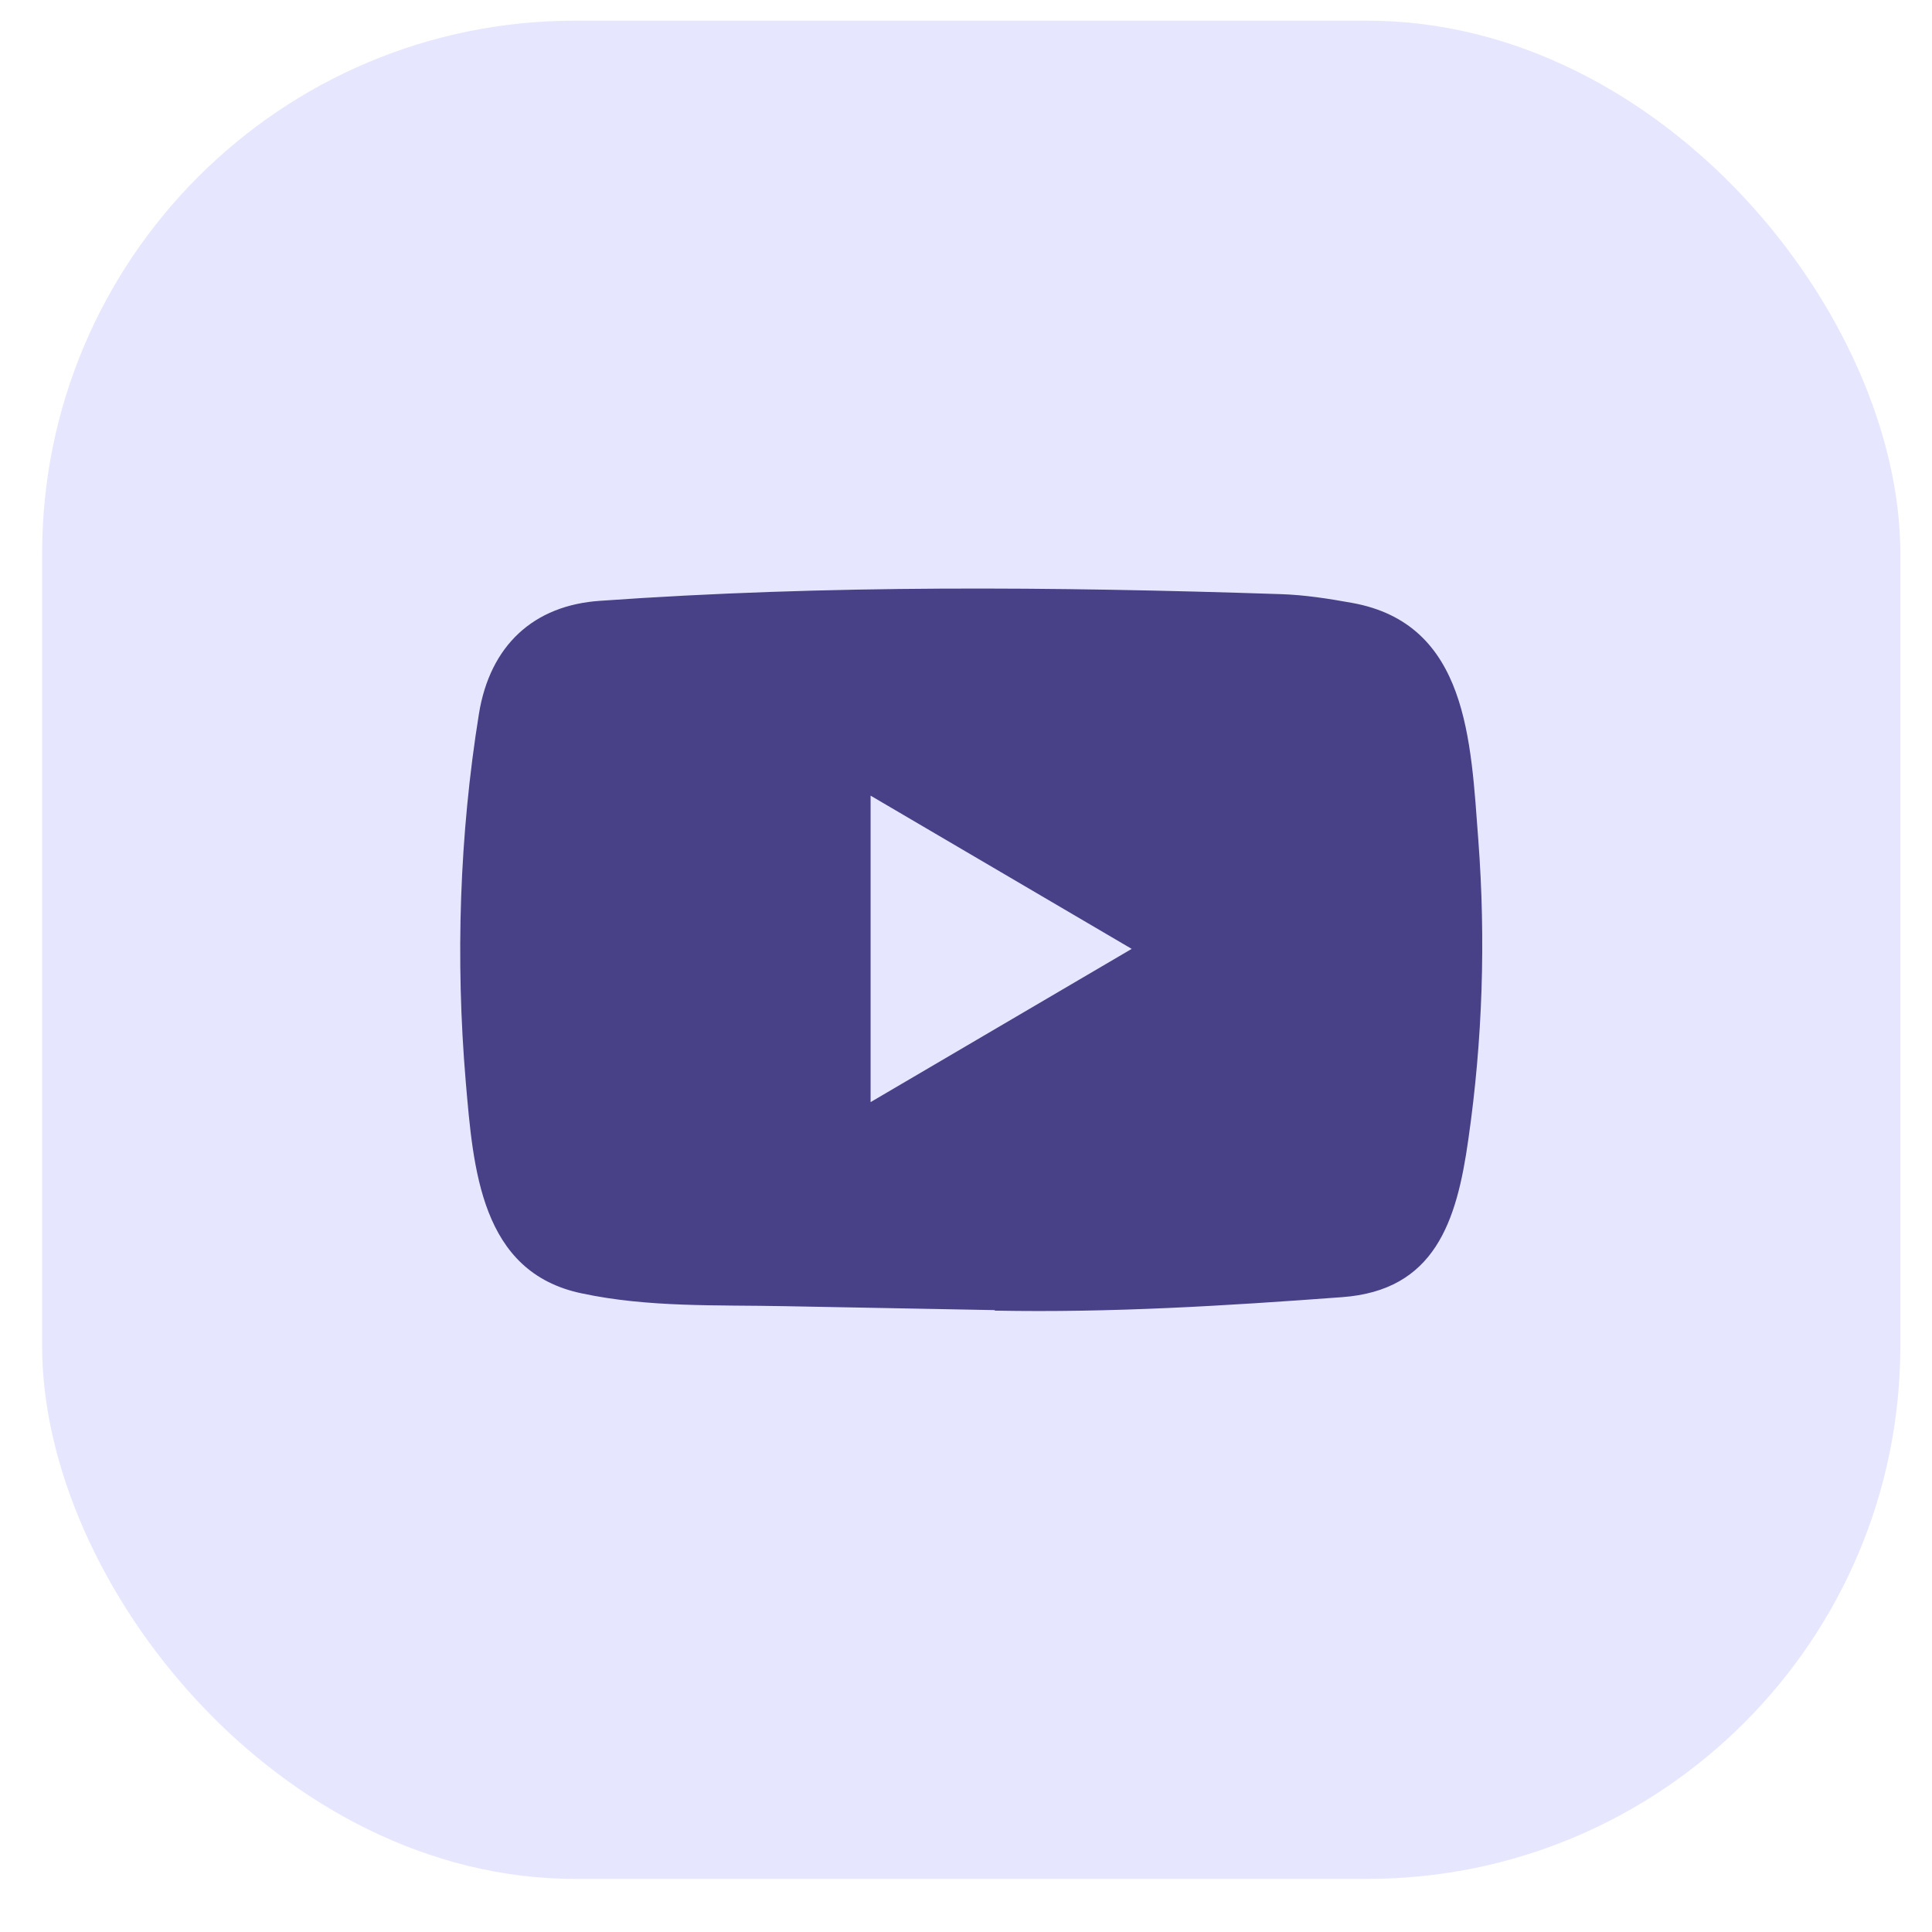 <svg width="29" height="29" viewBox="0 0 29 29" fill="none" xmlns="http://www.w3.org/2000/svg">
<rect x="0.632" y="0.31" width="27.893" height="27.893" rx="8" fill="#E6E7FF"/>
<path d="M14.919 19.665L11.771 19.606C10.752 19.586 9.731 19.627 8.732 19.414C7.212 19.097 7.104 17.541 6.991 16.236C6.836 14.402 6.896 12.534 7.189 10.714C7.355 9.693 8.005 9.084 9.012 9.018C12.41 8.777 15.83 8.806 19.22 8.918C19.578 8.929 19.939 8.985 20.292 9.049C22.035 9.361 22.077 11.124 22.19 12.608C22.303 14.107 22.255 15.615 22.04 17.104C21.867 18.337 21.537 19.371 20.142 19.471C18.394 19.601 16.686 19.706 14.934 19.673C14.934 19.665 14.924 19.665 14.919 19.665ZM13.068 16.543C14.385 15.77 15.677 15.011 16.987 14.243C15.667 13.47 14.378 12.71 13.068 11.943V16.543Z" fill="#494187"/>
</svg>
